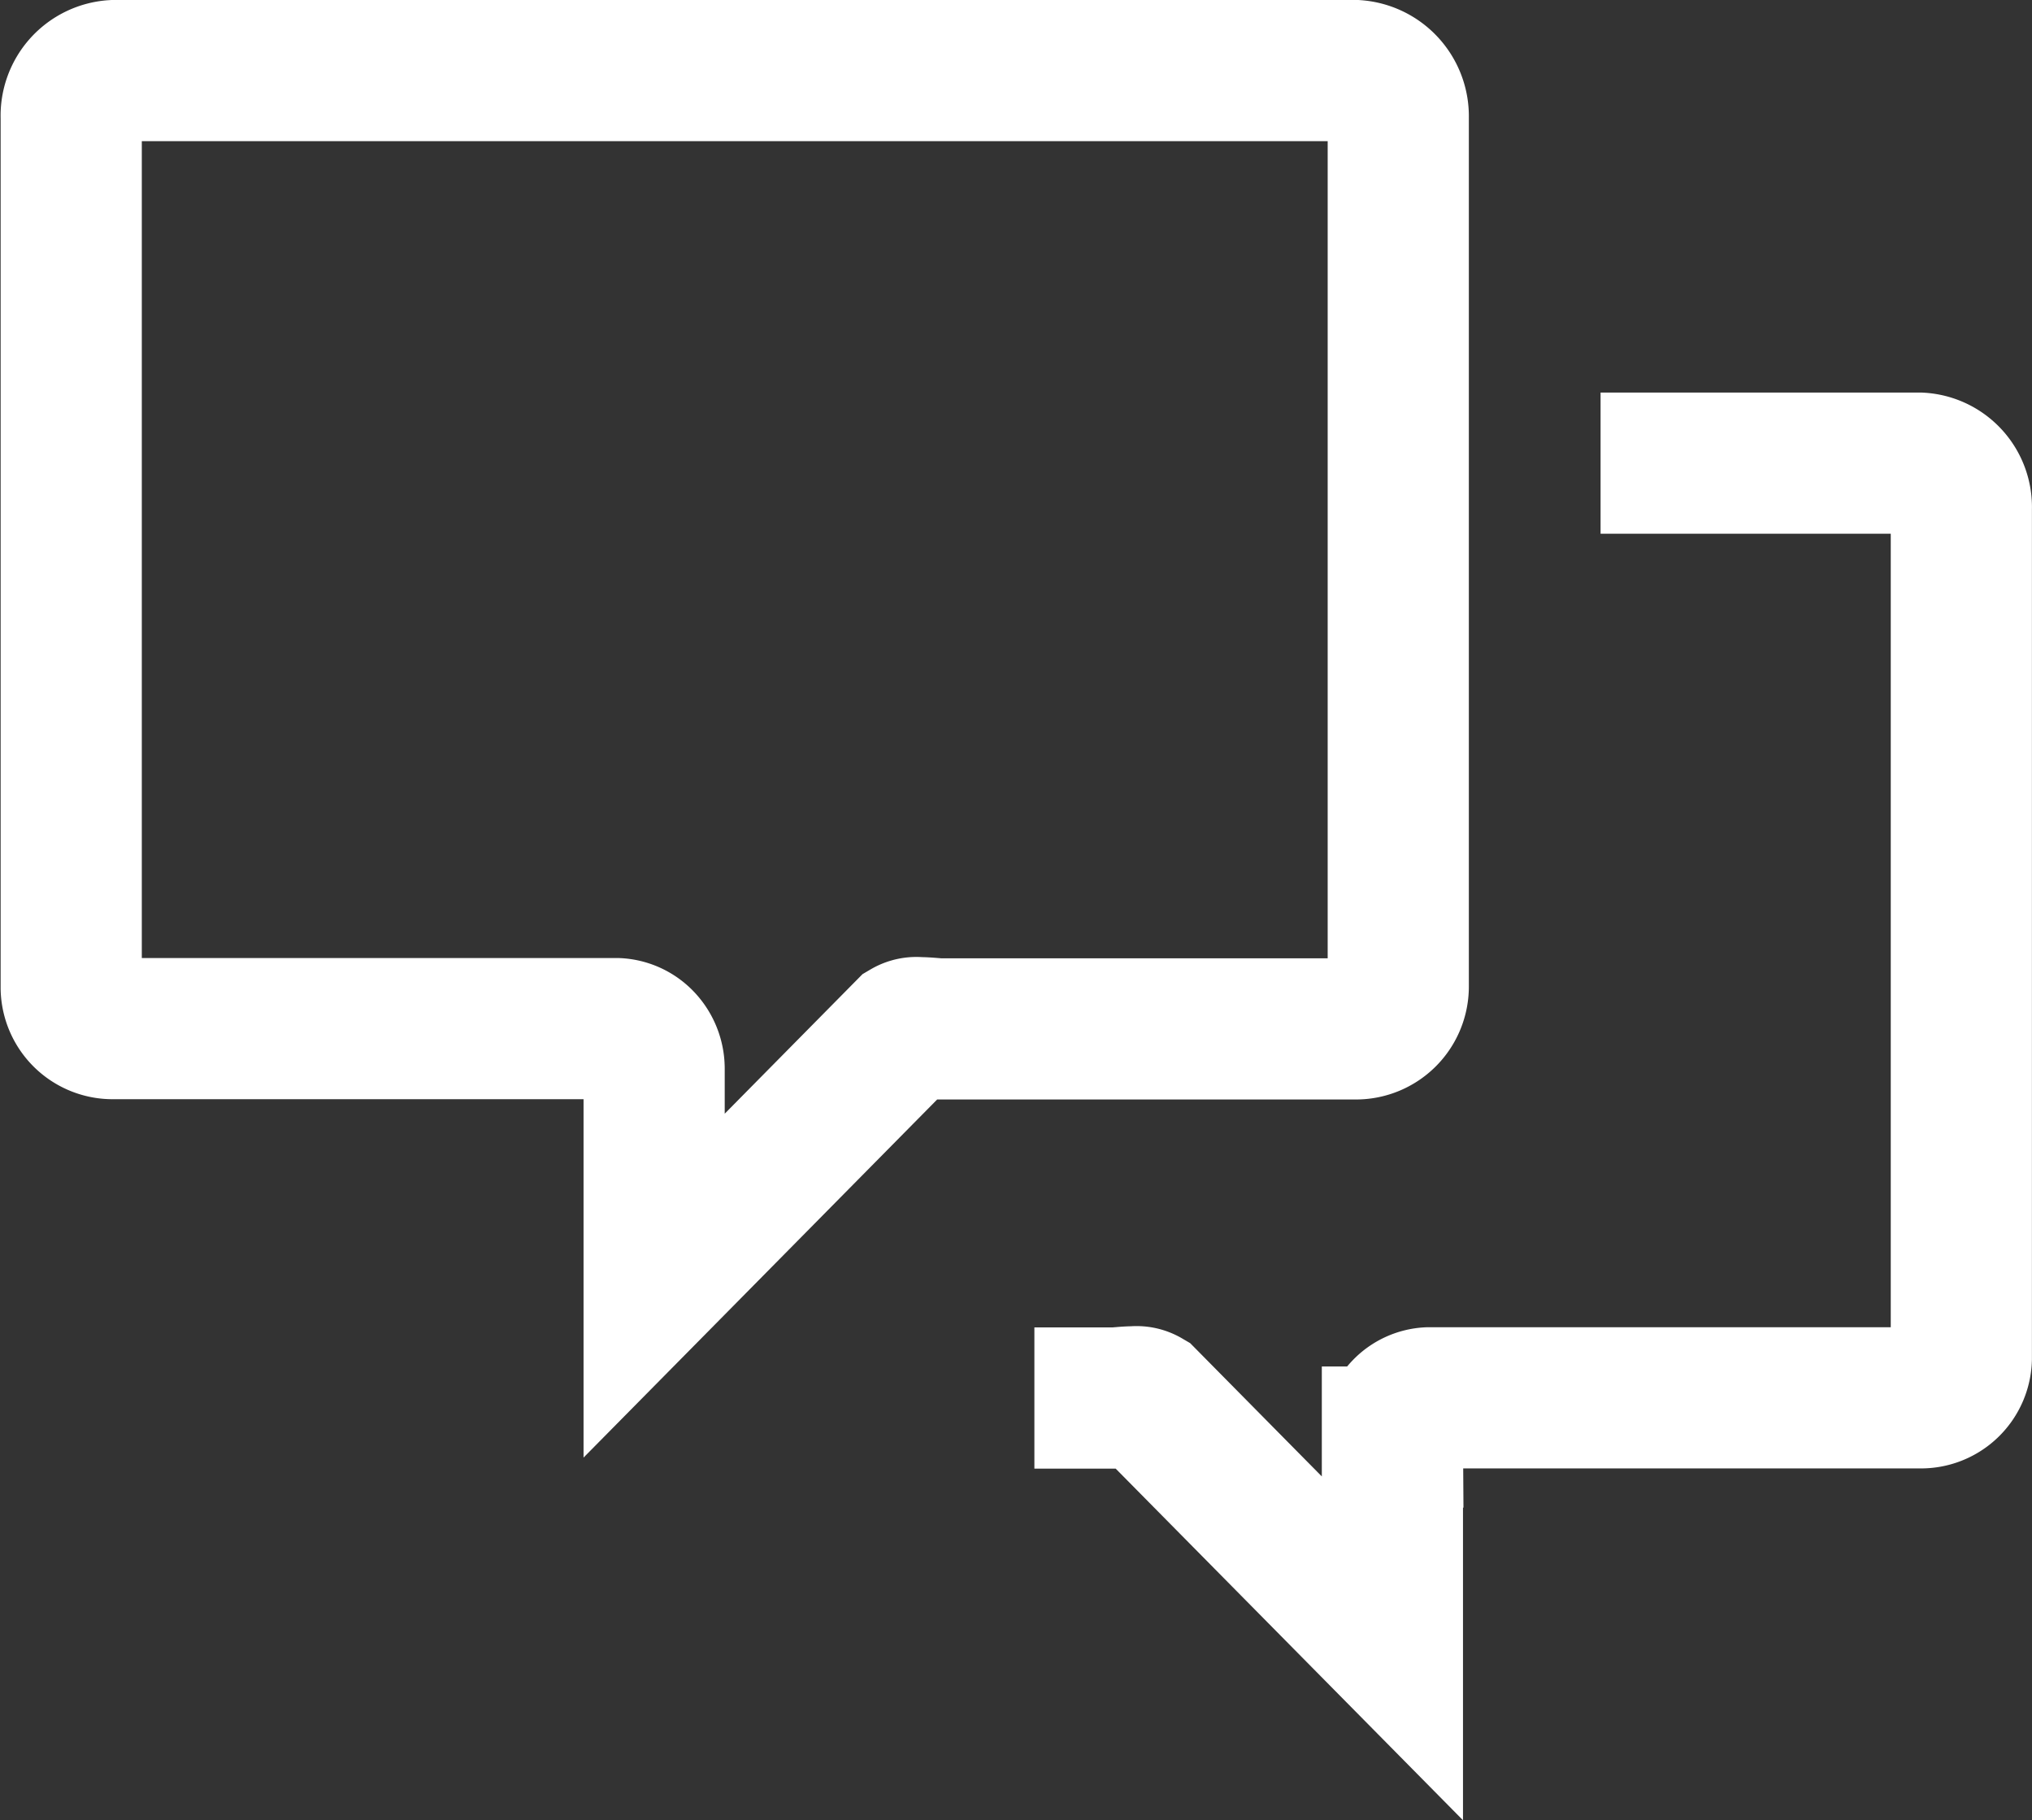 <svg xmlns="http://www.w3.org/2000/svg" width="28.787" height="25.786" viewBox="0 0 28.787 25.786"><rect x="0" y="0" width="28.787" height="25.786" fill="#333333" stroke="none"/><defs><style>.a{fill:none;stroke:#fff;stroke-width:2px;}</style></defs><g transform="translate(-1563.999 -93)"><g transform="translate(1565 94)"><path class="a" d="M403.7,337.843H421.3a.649.649,0,0,1,.6.662v12.313a.6.6,0,0,1-.593.6H415.4c-.046,0-.178-.017-.292-.017a.283.283,0,0,0-.178.037l-3.572,3.617v-3.069a.581.581,0,0,0-.156-.4.542.542,0,0,0-.375-.172H403.7a.587.587,0,0,1-.6-.571V338.506A.639.639,0,0,1,403.7,337.843Z" transform="translate(-403.092 -337.843)"/><path class="a" d="M424.992,355.086h1.13c.045,0,.173-.017.285-.017a.277.277,0,0,1,.173.036l3.484,3.527v-2.993a.562.562,0,0,1,.152-.388.529.529,0,0,1,.366-.168h6.954a.572.572,0,0,0,.588-.557V342.489a.623.623,0,0,0-.588-.646h-4.523" transform="translate(-411.339 -336.282)"/></g></g></svg>